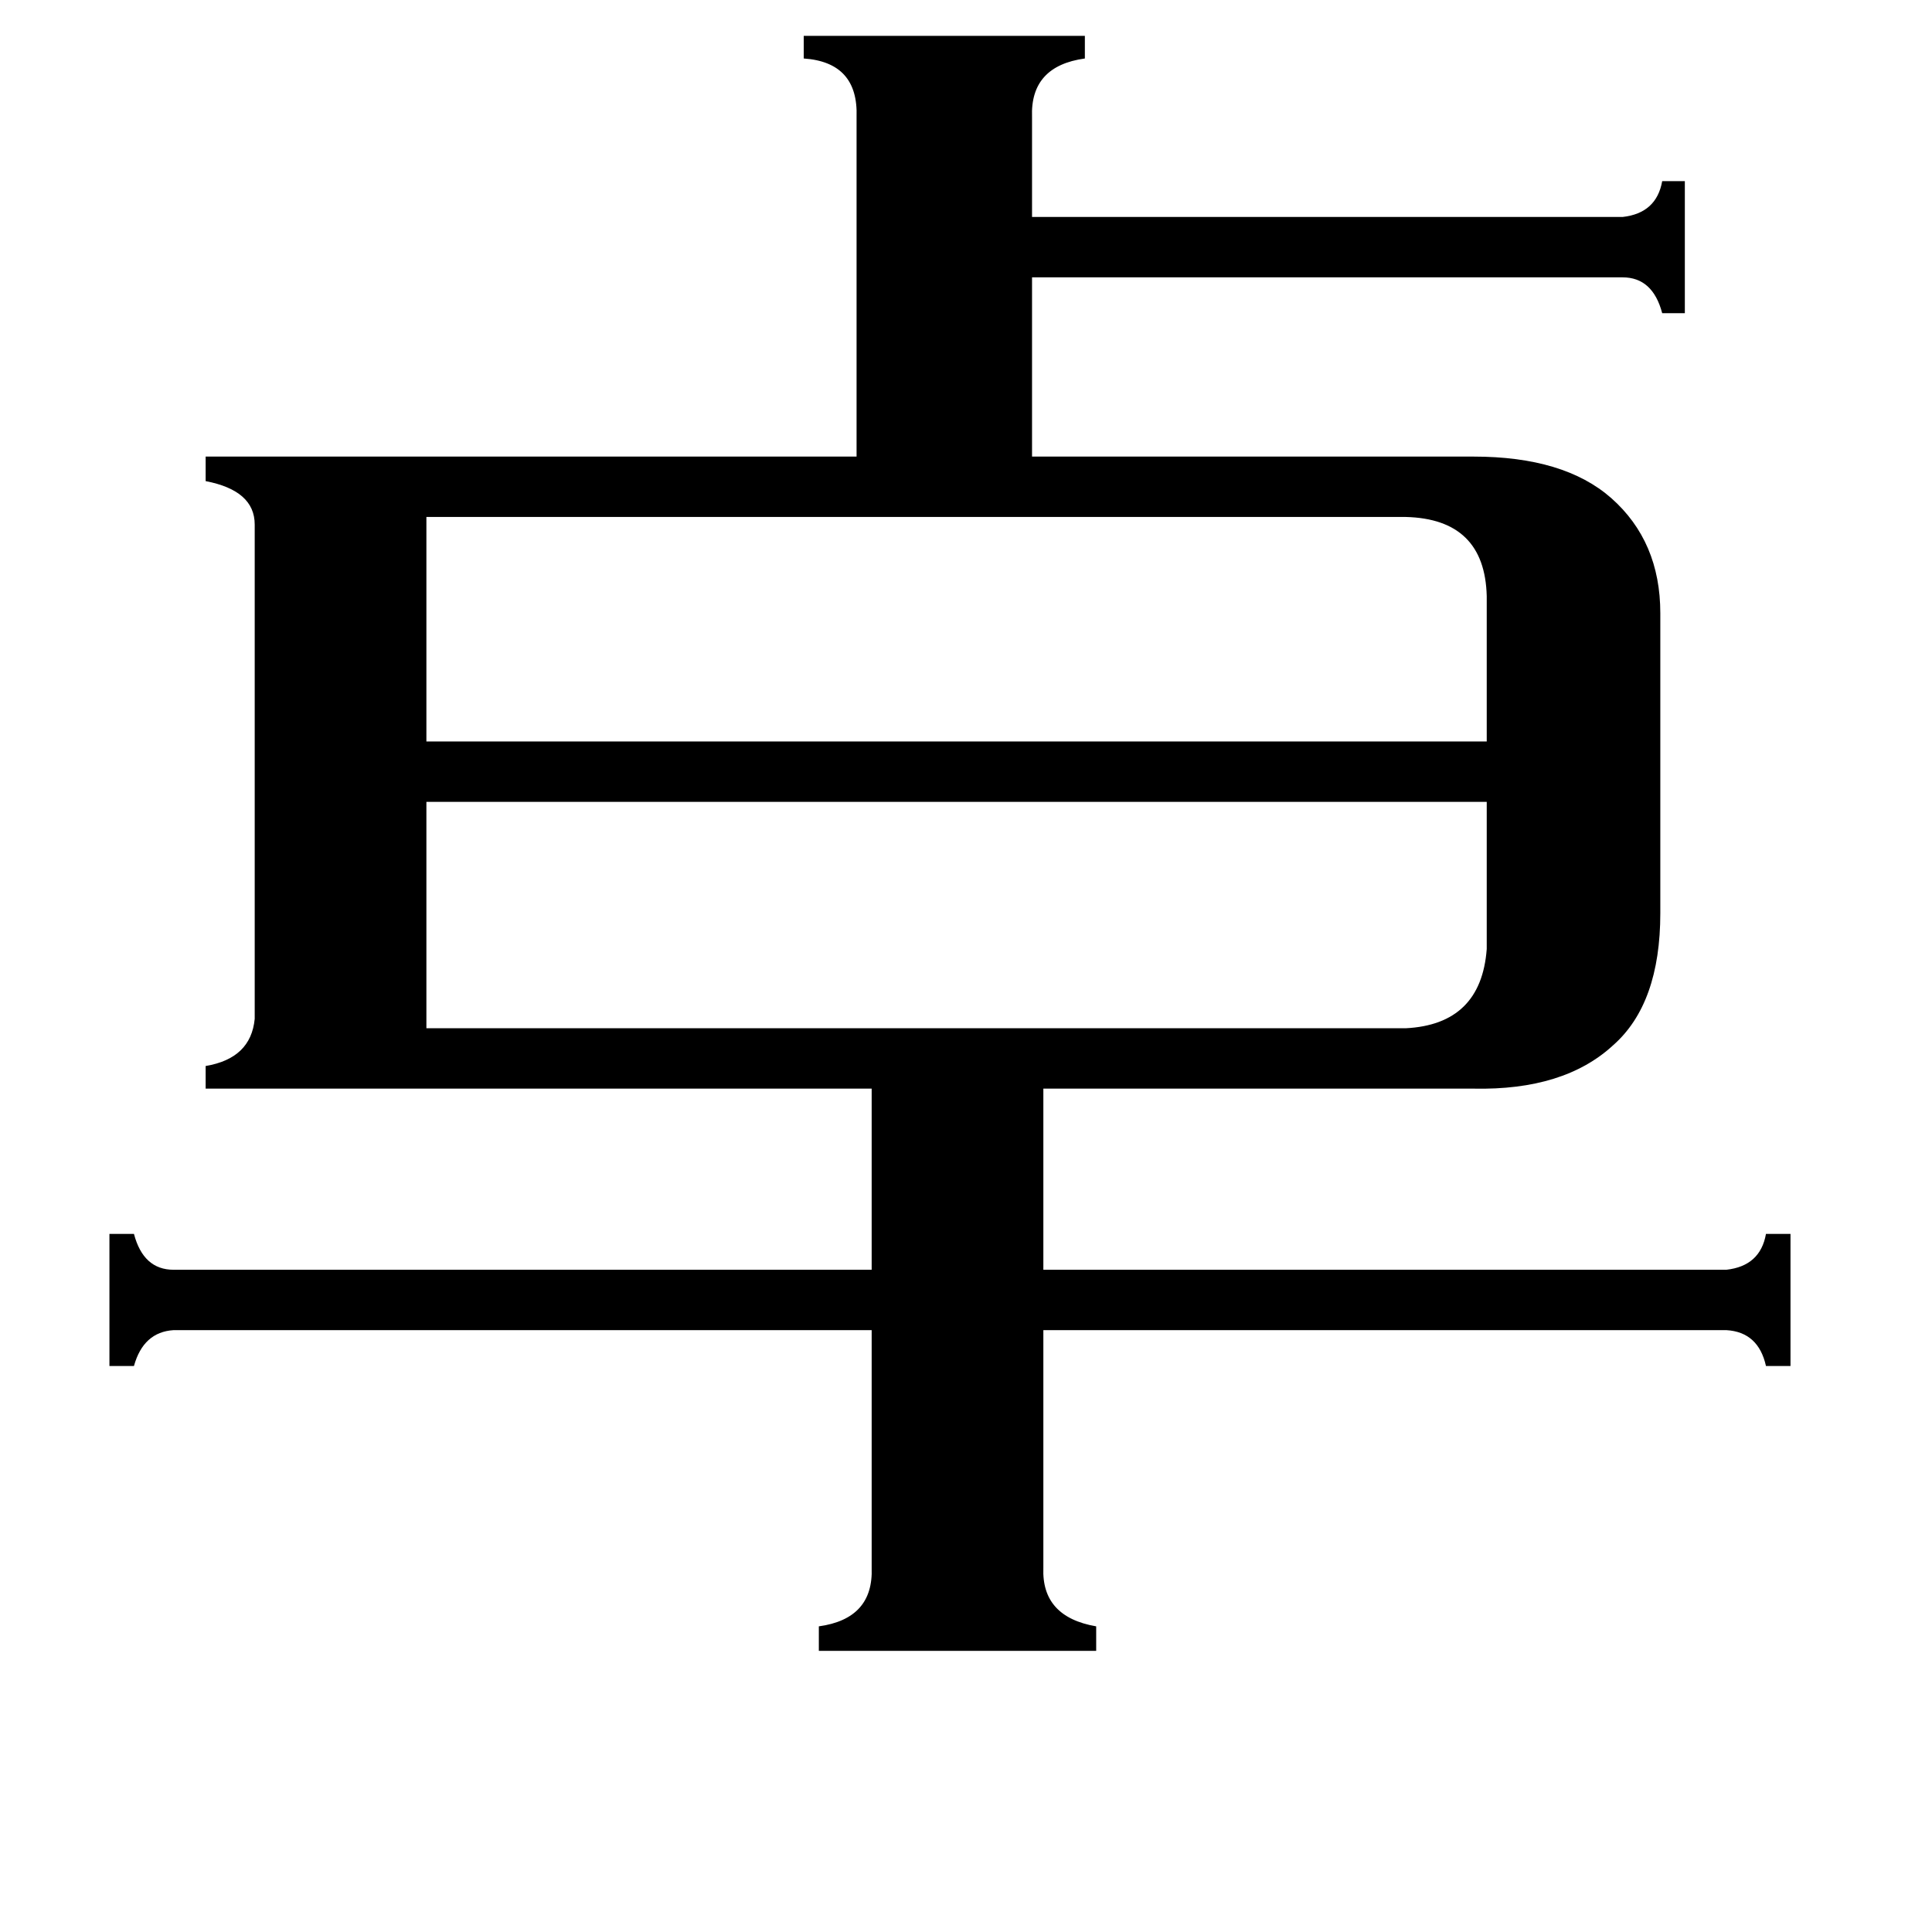 <svg xmlns="http://www.w3.org/2000/svg" viewBox="0 -800 1024 1024">
	<path fill="#000000" d="M226 -526V-407H788V-484Q787 -525 745 -526ZM745 -255Q785 -257 788 -297V-375H226V-255ZM426 -781H575V-769Q546 -765 547 -738V-685H860Q878 -687 881 -704H893V-634H881Q876 -653 860 -653H547V-558H781Q829 -558 854 -536Q880 -513 880 -475V-316Q880 -268 855 -246Q829 -222 781 -223H553V-127H915Q933 -129 936 -146H949V-76H936Q932 -94 915 -95H553V31Q552 57 581 62V75H434V62Q463 58 462 31V-95H92Q76 -94 71 -76H58V-146H71Q76 -127 92 -127H462V-223H109V-235Q133 -239 135 -260V-522Q135 -540 109 -545V-558H454V-738Q455 -767 426 -769Z"/>
</svg>